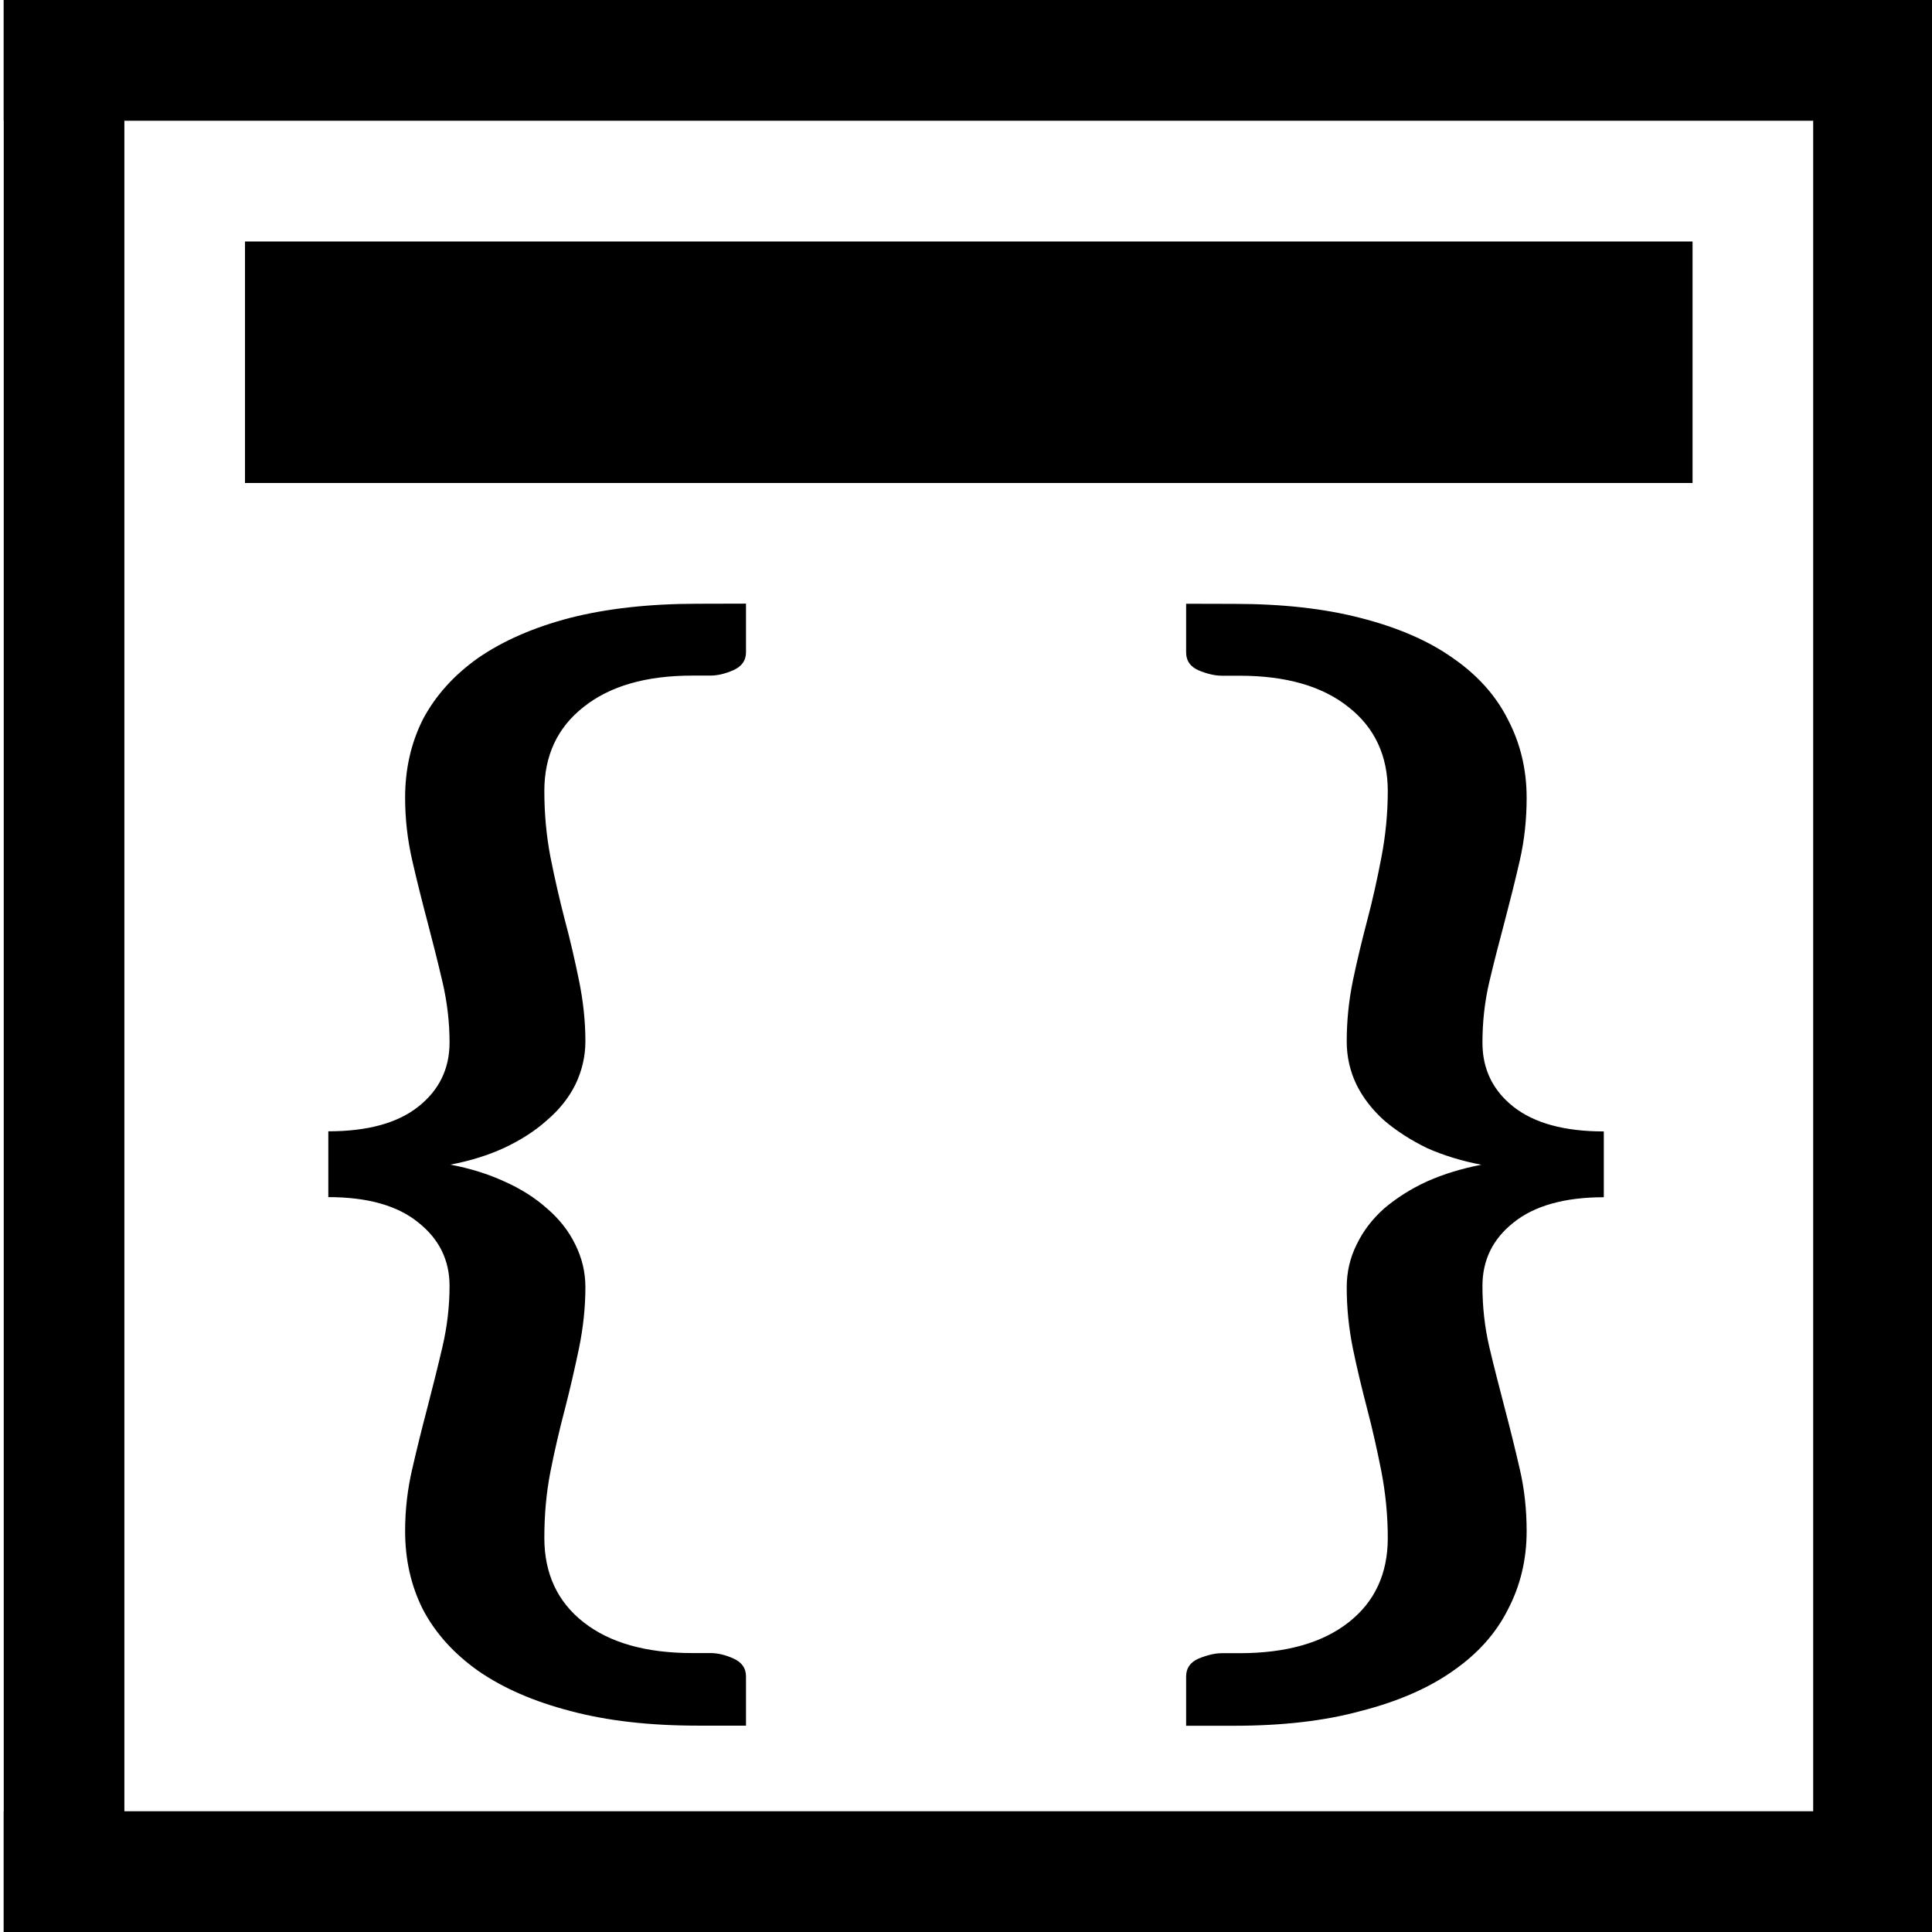 <svg version="1.1" viewBox="0 0 16 16" xmlns="http://www.w3.org/2000/svg">
 <style/>
 <g transform="translate(-44.976 -667.36)">
  <g transform="matrix(.999 0 0 1 30.022 60)">
   <path d="m14.976 607.36h16v16h-16z" opacity="0"/>
   <path d="m17 609.36h12v2h-12z"/>
   <path d="m15 607.36h1v16h-1z"/>
   <path d="m15 607.36h16v1h-16z"/>
   <path d="m30 607.36h1v16h-1z"/>
   <path d="m15 622.36h16v1h-16z"/>
  </g>
  <path d="m50.755 672.36c-0.399 0-0.752 0.039-1.058 0.117-0.3 0.078-0.553 0.189-0.76 0.331-0.202 0.143-0.355 0.313-0.459 0.51-0.099 0.197-0.147 0.413-0.147 0.648 0 0.177 0.02 0.35 0.059 0.52 0.039 0.17 0.081 0.338 0.125 0.504 0.044 0.167 0.086 0.333 0.125 0.5 0.039 0.167 0.059 0.334 0.059 0.504 0 0.218-0.087 0.395-0.259 0.531s-0.42 0.204-0.745 0.204v0.545c0.325 0 0.573 0.07 0.745 0.21 0.172 0.136 0.259 0.311 0.259 0.525 0 0.17-0.02 0.339-0.059 0.506-0.039 0.167-0.081 0.334-0.125 0.504-0.044 0.167-0.086 0.336-0.125 0.506-0.039 0.167-0.059 0.338-0.059 0.515 0 0.235 0.048 0.451 0.147 0.648 0.103 0.197 0.257 0.367 0.459 0.51 0.207 0.143 0.46 0.253 0.76 0.331 0.305 0.082 0.659 0.122 1.058 0.122h0.399v-0.408c0-0.068-0.035-0.117-0.104-0.148-0.069-0.031-0.132-0.045-0.191-0.045h-0.149c-0.384 0-0.684-0.085-0.901-0.255-0.217-0.17-0.325-0.404-0.325-0.699 0-0.19 0.016-0.374 0.051-0.551s0.075-0.348 0.119-0.515c0.044-0.17 0.082-0.338 0.117-0.504 0.034-0.167 0.053-0.336 0.053-0.506 0-0.126-0.029-0.243-0.083-0.352-0.054-0.112-0.132-0.212-0.236-0.301-0.099-0.088-0.217-0.163-0.355-0.224-0.133-0.061-0.281-0.107-0.444-0.138 0.163-0.031 0.311-0.077 0.444-0.138 0.138-0.065 0.256-0.14 0.355-0.229 0.103-0.088 0.182-0.187 0.236-0.296 0.054-0.112 0.083-0.232 0.083-0.358 0-0.17-0.019-0.338-0.053-0.504s-0.072-0.333-0.117-0.5c-0.044-0.17-0.084-0.344-0.119-0.52-0.034-0.177-0.051-0.359-0.051-0.55 0-0.292 0.108-0.525 0.325-0.695 0.217-0.173 0.516-0.26 0.901-0.26h0.149c0.059 0 0.122-0.015 0.191-0.045 0.069-0.031 0.104-0.08 0.104-0.148v-0.403zm4.044 0v0.403c0 0.068 0.033 0.117 0.102 0.148 0.074 0.031 0.139 0.045 0.193 0.045h0.147c0.384 0 0.686 0.086 0.903 0.26 0.217 0.17 0.325 0.403 0.325 0.695 0 0.19-0.019 0.373-0.053 0.55s-0.072 0.35-0.117 0.52c-0.044 0.167-0.084 0.333-0.119 0.5-0.034 0.167-0.051 0.334-0.051 0.504 0 0.126 0.027 0.246 0.081 0.358 0.054 0.109 0.131 0.208 0.229 0.296 0.103 0.088 0.222 0.164 0.355 0.229 0.138 0.061 0.288 0.107 0.45 0.138-0.163 0.031-0.312 0.077-0.45 0.138-0.133 0.061-0.251 0.136-0.355 0.224-0.099 0.088-0.175 0.188-0.229 0.301-0.054 0.109-0.081 0.226-0.081 0.352 0 0.17 0.017 0.339 0.051 0.506 0.034 0.167 0.075 0.334 0.119 0.504 0.044 0.167 0.082 0.338 0.117 0.515 0.034 0.177 0.053 0.361 0.053 0.551 0 0.296-0.108 0.529-0.325 0.699-0.217 0.17-0.518 0.255-0.903 0.255h-0.147c-0.054 0-0.119 0.015-0.193 0.045-0.069 0.031-0.102 0.08-0.102 0.148v0.408h0.397c0.399 0 0.749-0.04 1.049-0.122 0.305-0.078 0.561-0.189 0.762-0.331 0.207-0.143 0.358-0.313 0.457-0.51 0.103-0.197 0.155-0.413 0.155-0.648 0-0.177-0.018-0.348-0.057-0.515-0.039-0.17-0.081-0.339-0.125-0.506-0.044-0.17-0.088-0.338-0.127-0.504-0.039-0.167-0.057-0.336-0.057-0.506 0-0.214 0.085-0.389 0.257-0.525 0.172-0.139 0.423-0.21 0.748-0.21v-0.545c-0.325 0-0.575-0.068-0.748-0.204-0.172-0.136-0.257-0.313-0.257-0.531 0-0.17 0.018-0.338 0.057-0.504 0.039-0.167 0.083-0.333 0.127-0.5 0.044-0.167 0.086-0.334 0.125-0.504 0.039-0.17 0.057-0.344 0.057-0.52 0-0.235-0.052-0.451-0.155-0.648-0.099-0.197-0.25-0.367-0.457-0.51-0.202-0.143-0.457-0.253-0.762-0.331-0.3-0.078-0.65-0.117-1.049-0.117z"/>
 </g>
</svg>
